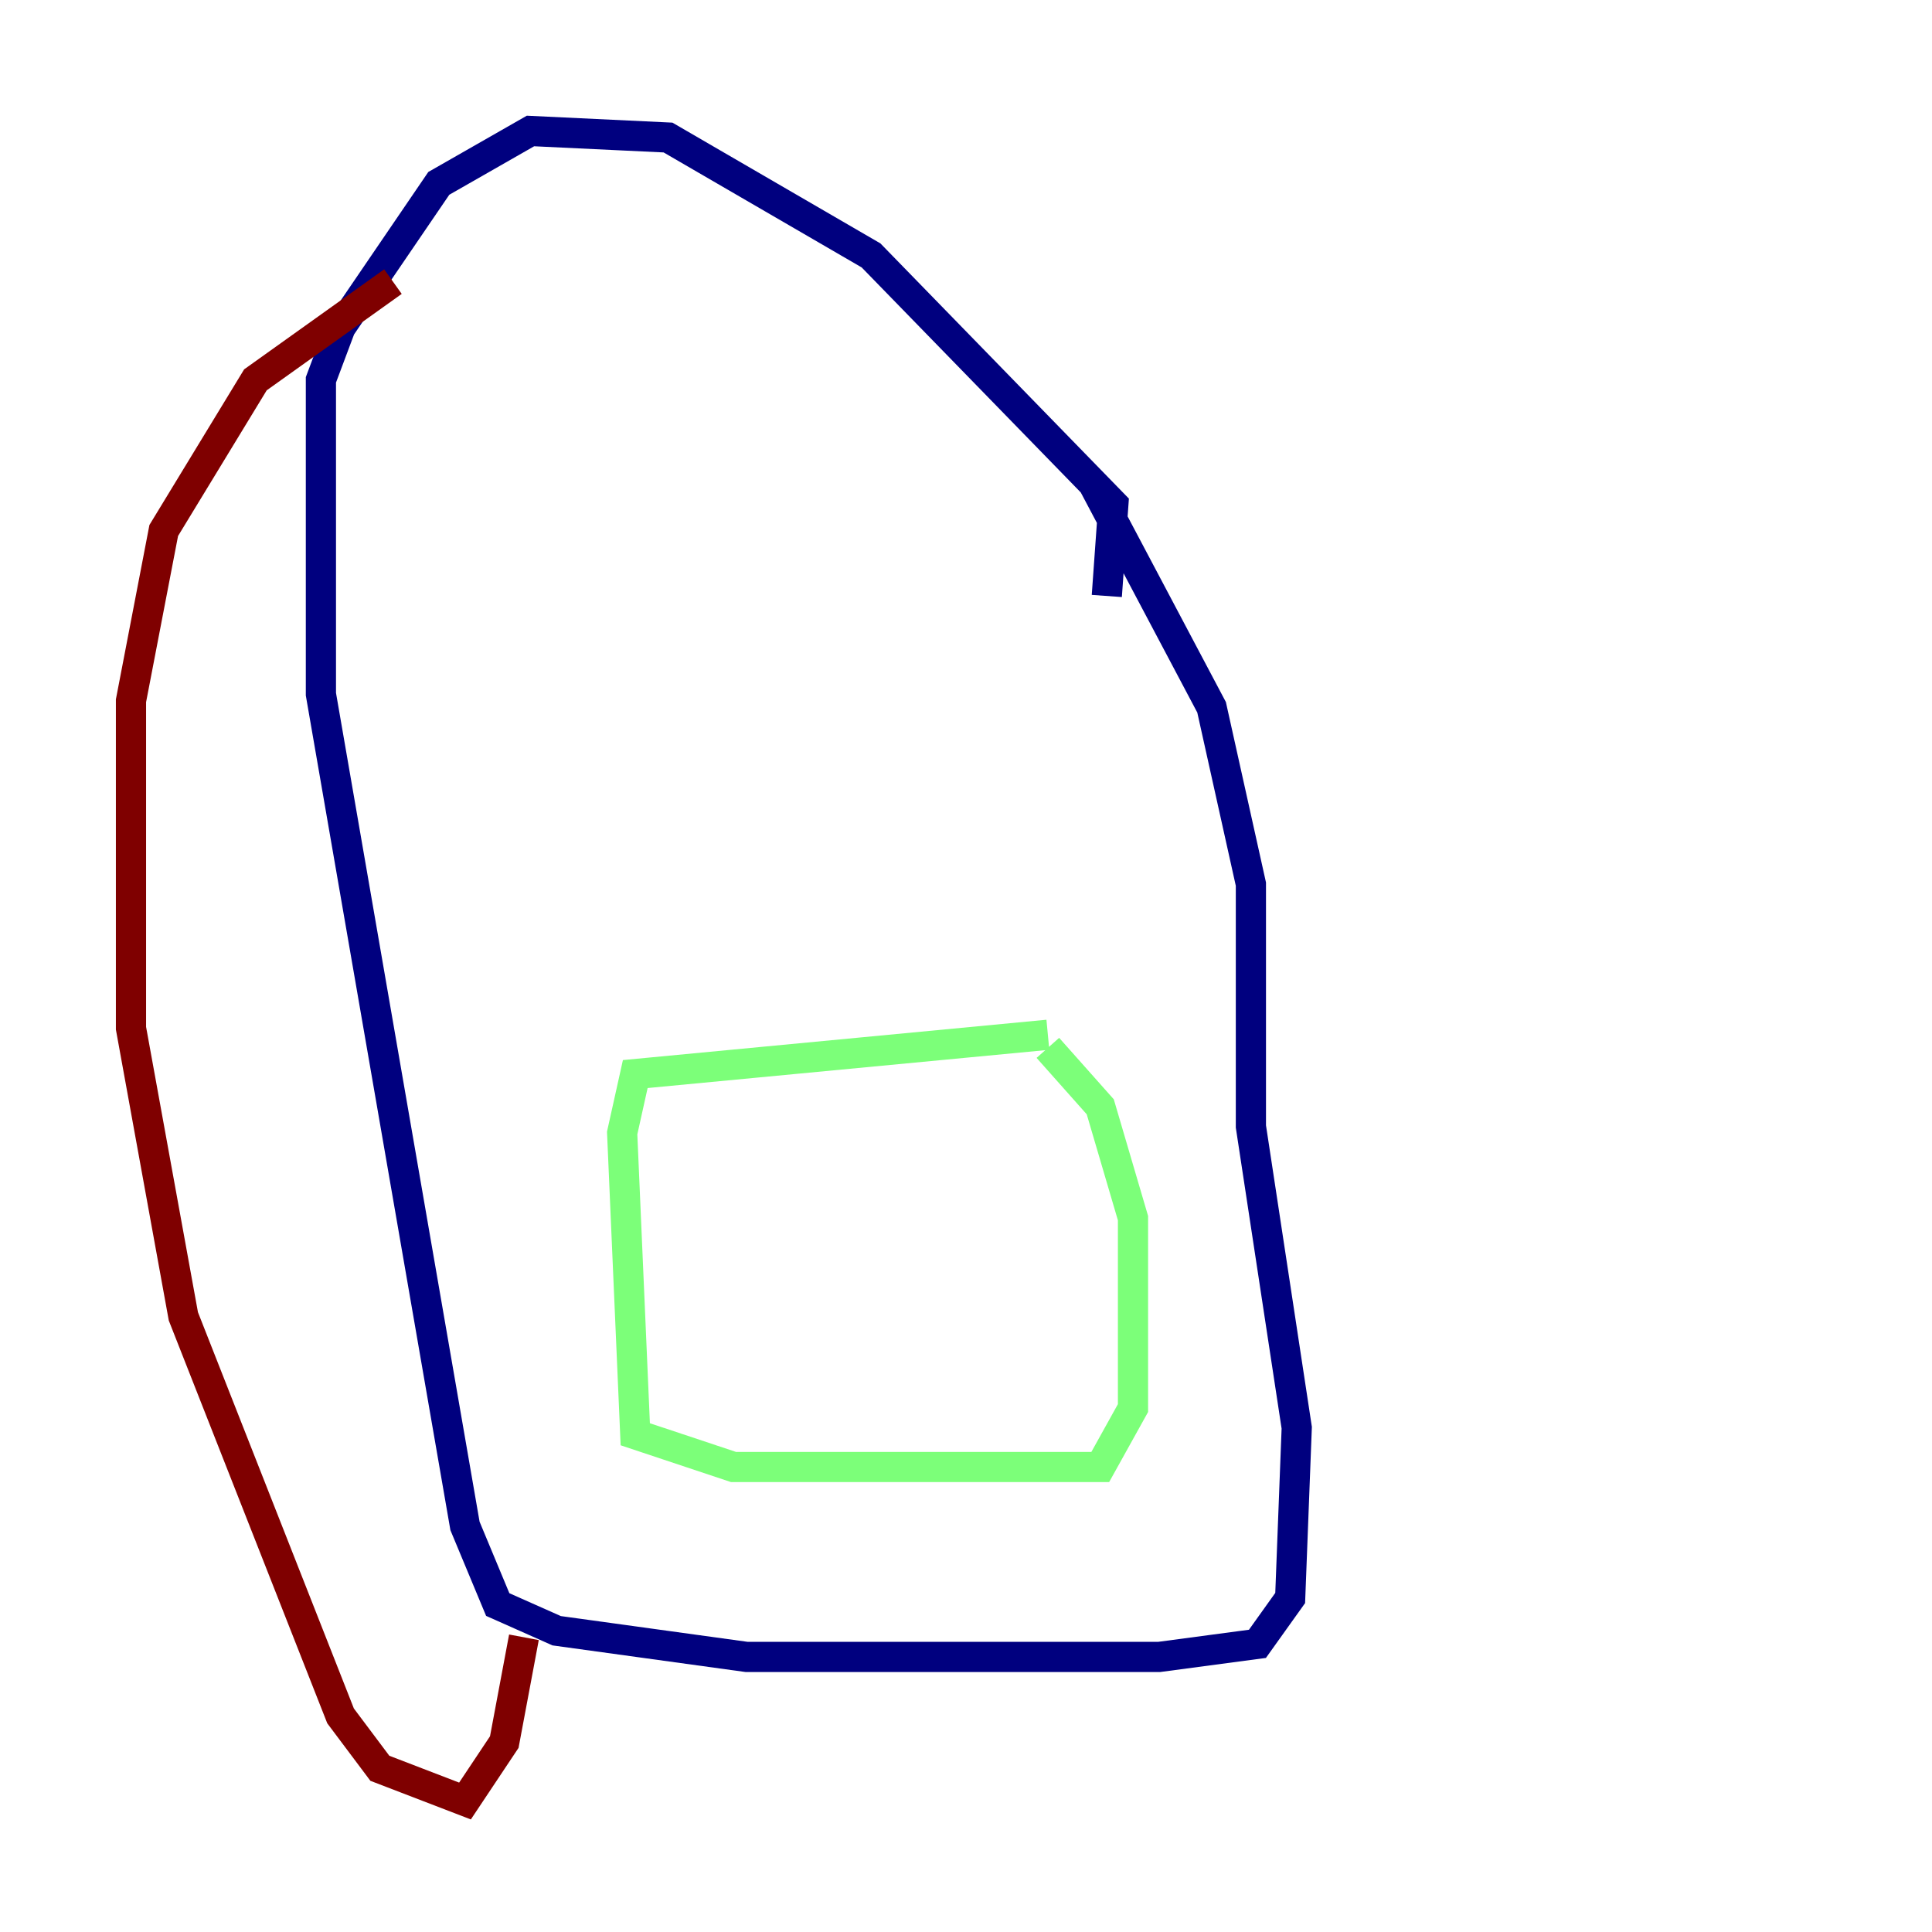 <?xml version="1.0" encoding="utf-8" ?>
<svg baseProfile="tiny" height="128" version="1.2" viewBox="0,0,128,128" width="128" xmlns="http://www.w3.org/2000/svg" xmlns:ev="http://www.w3.org/2001/xml-events" xmlns:xlink="http://www.w3.org/1999/xlink"><defs /><polyline fill="none" points="73.329,39.485 73.763,33.41 57.709,16.922 44.258,9.112 35.146,8.678 29.071,12.149 22.563,21.695 21.261,25.166 21.261,45.993 30.807,101.098 32.976,106.305 36.881,108.041 49.464,109.776 76.8,109.776 83.308,108.909 85.478,105.871 85.912,94.59 82.875,74.63 82.875,58.576 80.271,46.861 72.461,32.108" stroke="#00007f" stroke-width="2" /><polyline fill="none" points="69.424,68.556 42.088,71.159 41.22,75.064 42.088,95.024 48.597,97.193 72.895,97.193 75.064,93.288 75.064,80.705 72.895,73.329 69.424,69.424" stroke="#7cff79" stroke-width="2" /><polyline fill="none" points="26.034,18.658 16.922,25.166 10.848,35.146 8.678,46.427 8.678,68.122 12.149,87.214 22.563,113.681 25.166,117.153 30.807,119.322 33.41,115.417 34.712,108.475" stroke="#7f0000" stroke-width="2" /></svg>